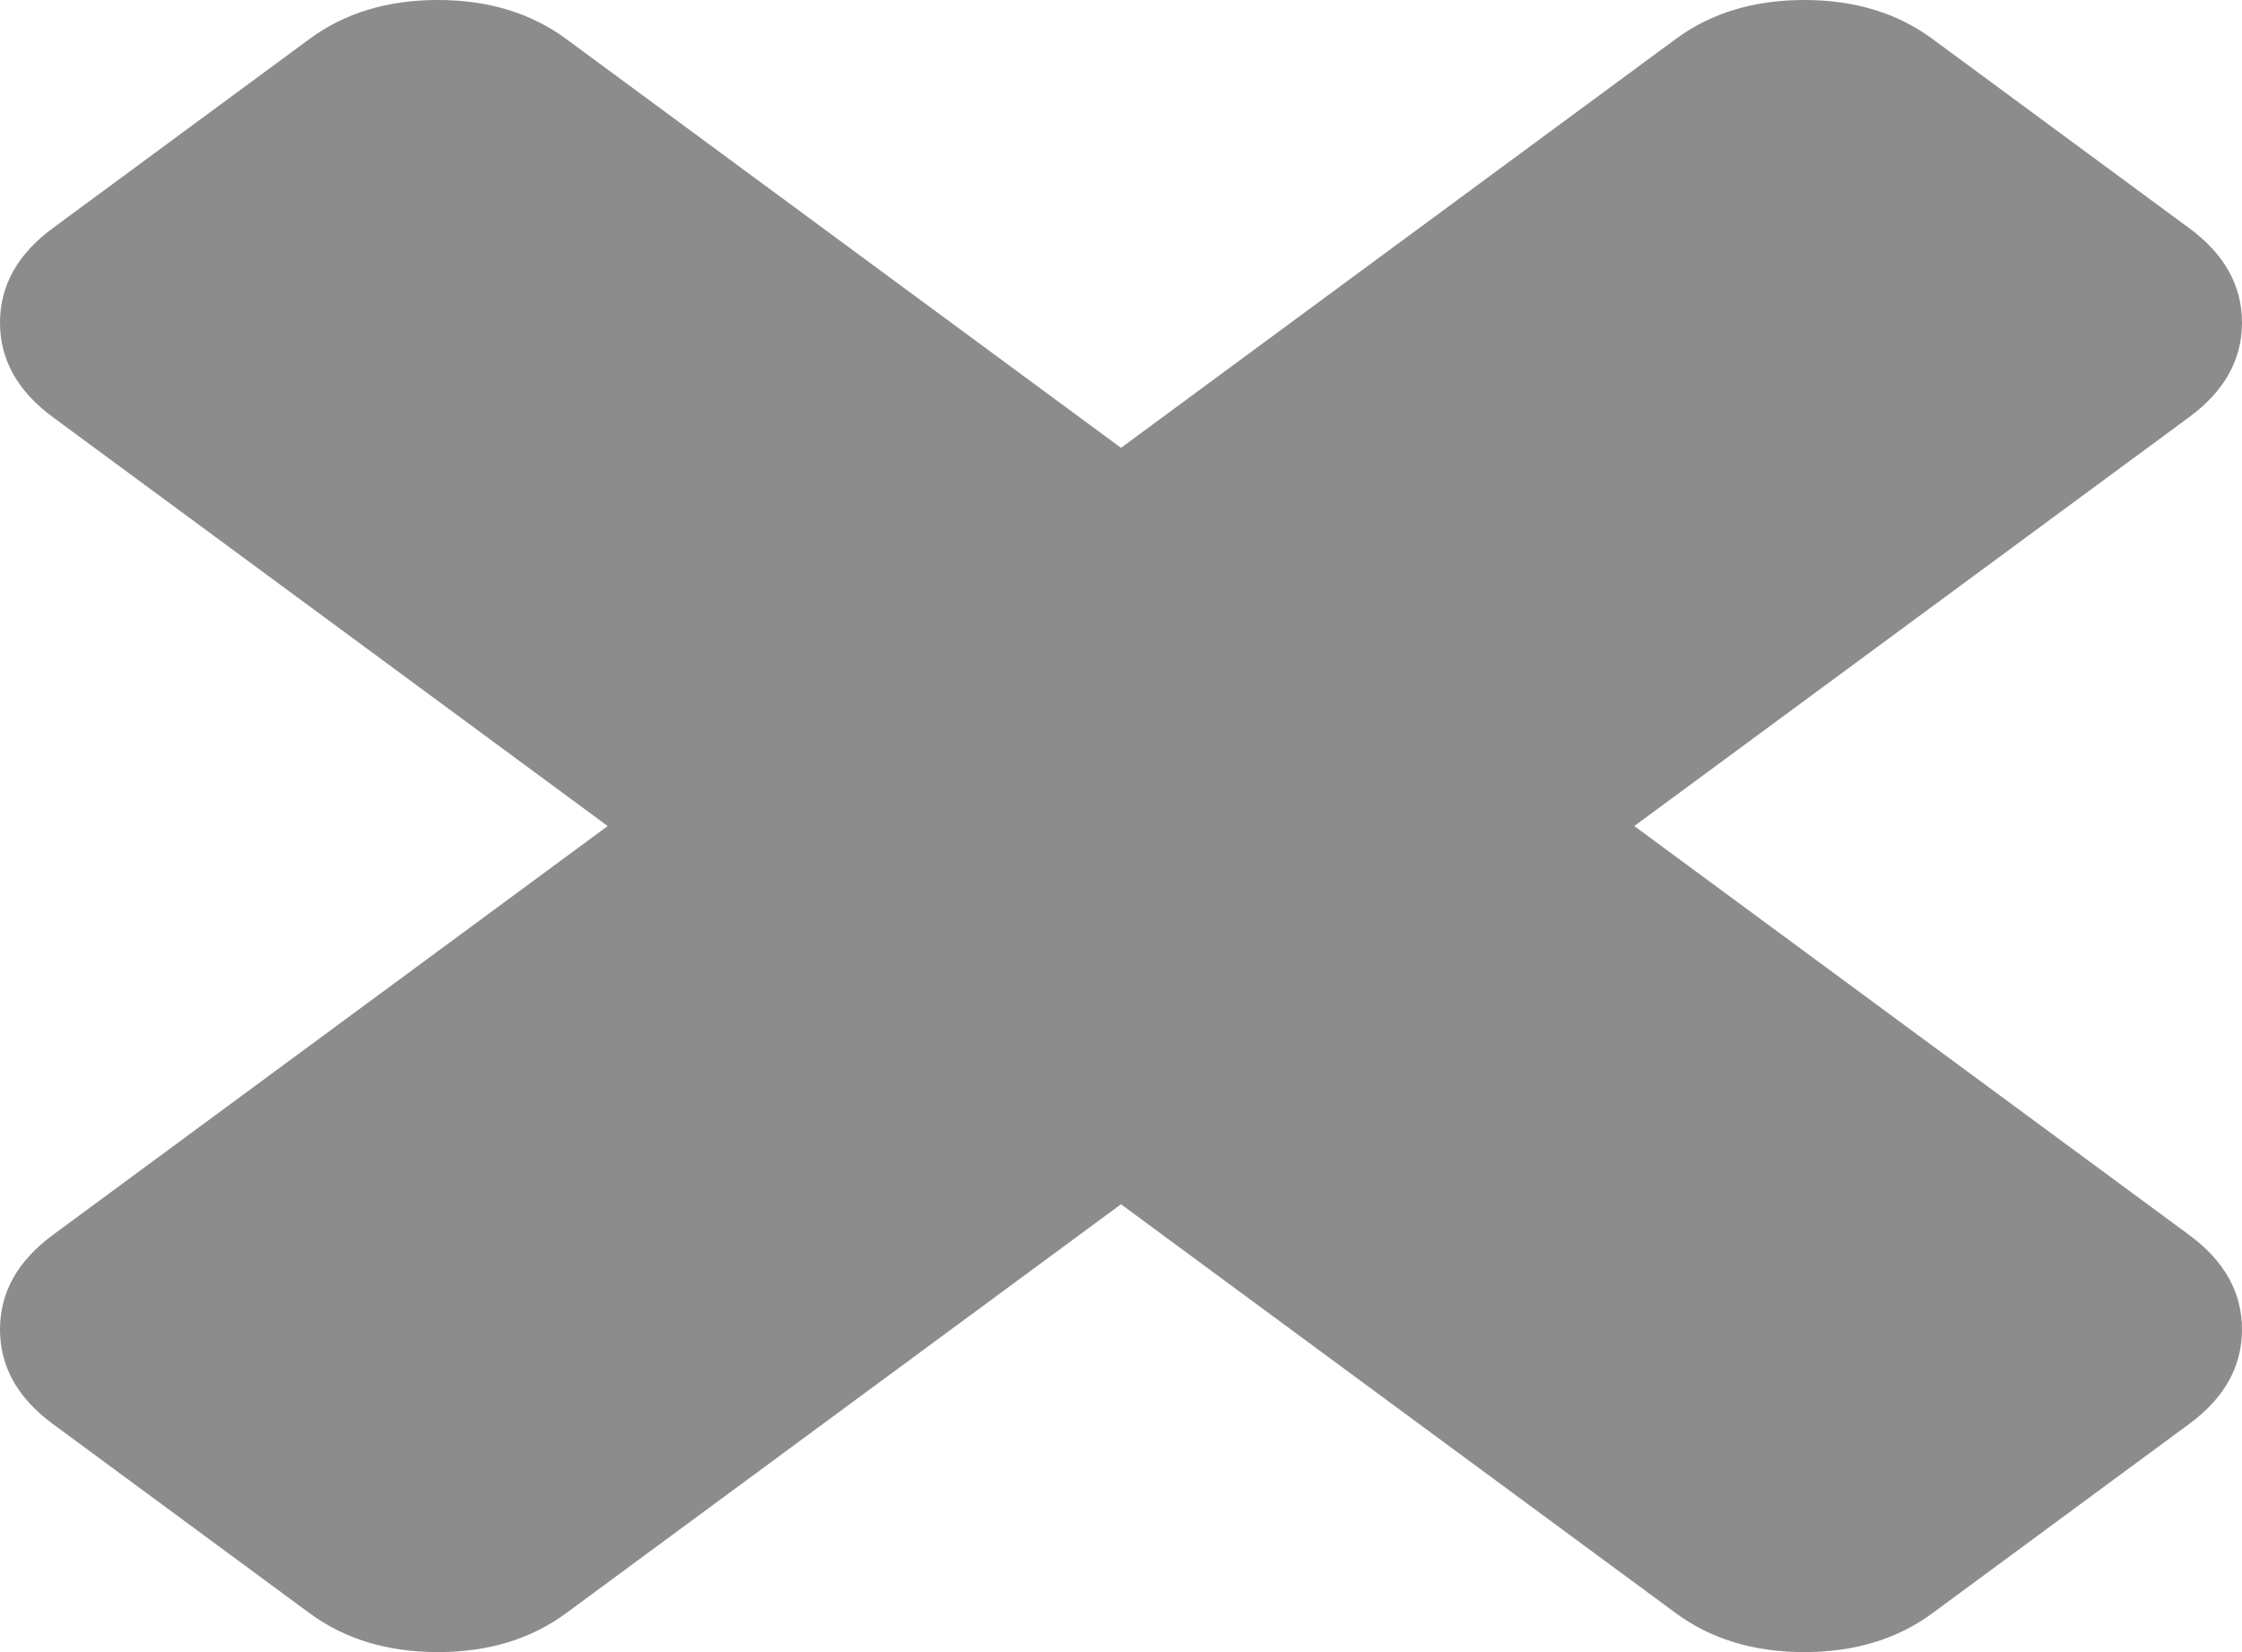 ﻿<?xml version="1.0" encoding="utf-8"?>
<svg version="1.1" xmlns:xlink="http://www.w3.org/1999/xlink" width="19px" height="14px" xmlns="http://www.w3.org/2000/svg">
  <g transform="matrix(1 0 0 1 -897 -1815 )">
    <path d="M 18.552 10.465  C 18.851 10.685  19 10.952  19 11.266  C 19 11.58  18.851 11.847  18.552 12.067  L 16.377 13.67  C 16.079 13.89  15.716 14  15.29 14  C 14.863 14  14.501 13.89  14.202 13.67  L 9.5 10.205  L 4.798 13.67  C 4.499 13.89  4.137 14  3.71 14  C 3.284 14  2.921 13.89  2.623 13.67  L 0.448 12.067  C 0.149 11.847  0 11.58  0 11.266  C 0 10.952  0.149 10.685  0.448 10.465  L 5.15 7  L 0.448 3.535  C 0.149 3.315  0 3.048  0 2.734  C 0 2.42  0.149 2.153  0.448 1.933  L 2.623 0.33  C 2.921 0.11  3.284 0  3.71 0  C 4.137 0  4.499 0.11  4.798 0.33  L 9.5 3.795  L 14.202 0.33  C 14.501 0.11  14.863 0  15.29 0  C 15.716 0  16.079 0.11  16.377 0.33  L 18.552 1.933  C 18.851 2.153  19 2.42  19 2.734  C 19 3.048  18.851 3.315  18.552 3.535  L 13.85 7  L 18.552 10.465  Z " fill-rule="nonzero" fill="#8c8c8c" stroke="none" transform="matrix(1 0 0 1 897 1815 )" />
  </g>
</svg>